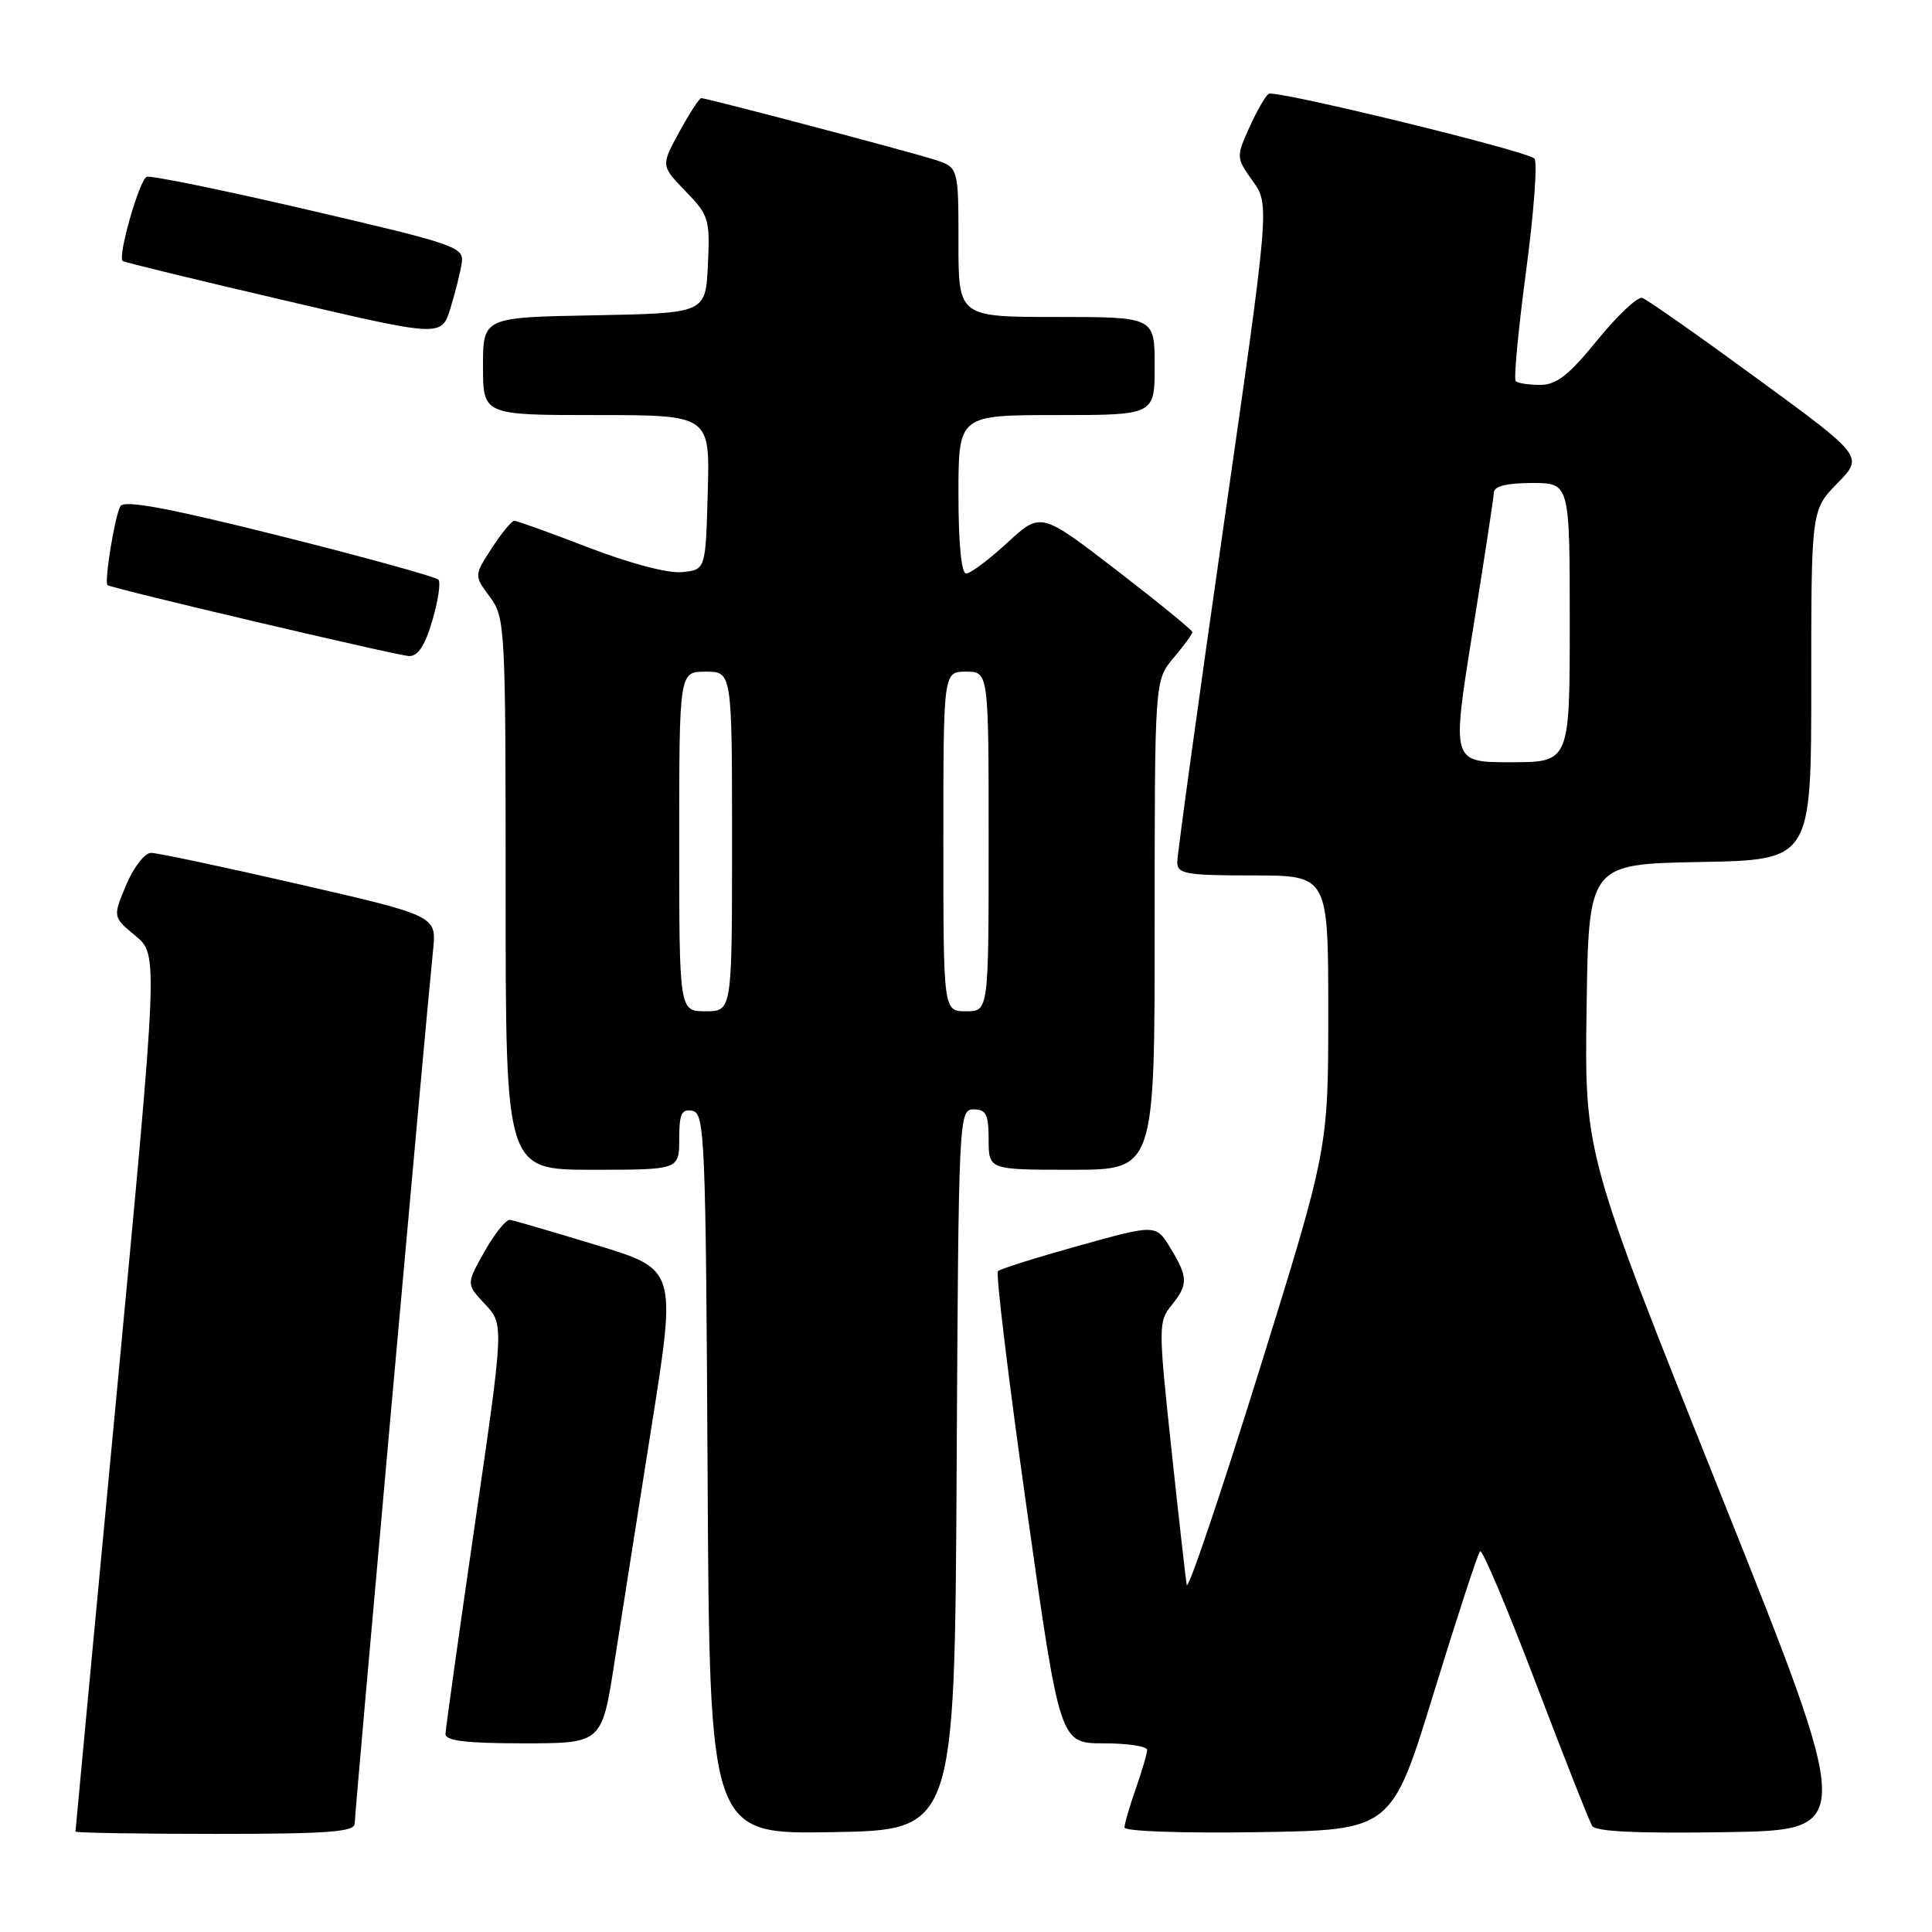 <?xml version="1.0" encoding="UTF-8" standalone="no"?>
<!DOCTYPE svg PUBLIC "-//W3C//DTD SVG 1.1//EN" "http://www.w3.org/Graphics/SVG/1.1/DTD/svg11.dtd" >
<svg xmlns="http://www.w3.org/2000/svg" xmlns:xlink="http://www.w3.org/1999/xlink" version="1.1" viewBox="0 0 256 256">
 <g >
 <path fill="currentColor"
d=" M 47.00 241.62 C 47.00 240.21 56.52 134.17 57.38 125.93 C 57.86 121.36 57.86 121.36 39.68 117.18 C 29.68 114.88 20.82 113.00 20.00 113.01 C 19.18 113.02 17.70 114.93 16.72 117.26 C 14.94 121.50 14.94 121.50 17.95 124.00 C 20.96 126.50 20.96 126.50 15.48 184.44 C 12.47 216.31 10.00 242.52 10.00 242.69 C 10.00 242.86 18.32 243.00 28.50 243.00 C 43.54 243.00 47.00 242.74 47.00 241.62 Z  M 126.76 194.75 C 127.01 147.83 127.05 147.00 129.01 147.00 C 130.67 147.00 131.00 147.67 131.00 151.00 C 131.00 155.00 131.00 155.00 142.00 155.00 C 153.00 155.00 153.00 155.00 153.00 122.58 C 153.00 90.15 153.00 90.15 155.50 87.18 C 156.88 85.55 158.00 84.01 158.00 83.76 C 158.00 83.50 153.48 79.82 147.96 75.56 C 137.91 67.83 137.91 67.83 133.48 71.91 C 131.04 74.16 128.58 76.00 128.02 76.00 C 127.39 76.00 127.00 71.99 127.00 65.50 C 127.00 55.00 127.00 55.00 140.00 55.00 C 153.00 55.00 153.00 55.00 153.00 48.50 C 153.00 42.00 153.00 42.00 140.00 42.00 C 127.00 42.00 127.00 42.00 127.00 32.08 C 127.00 22.16 127.00 22.16 123.75 21.13 C 120.11 19.98 93.63 13.00 92.92 13.00 C 92.66 13.00 91.36 15.02 90.01 17.48 C 87.57 21.96 87.57 21.96 90.83 25.33 C 93.93 28.52 94.09 29.05 93.80 35.10 C 93.50 41.50 93.50 41.50 78.75 41.78 C 64.00 42.05 64.00 42.05 64.00 48.53 C 64.00 55.00 64.00 55.00 79.03 55.00 C 94.07 55.00 94.07 55.00 93.78 65.25 C 93.50 75.50 93.50 75.50 90.36 75.81 C 88.50 75.99 83.44 74.65 78.01 72.56 C 72.94 70.60 68.51 69.01 68.15 69.01 C 67.79 69.02 66.45 70.65 65.16 72.64 C 62.81 76.26 62.81 76.26 64.91 79.09 C 66.94 81.84 67.00 82.94 67.00 118.46 C 67.00 155.00 67.00 155.00 78.50 155.00 C 90.00 155.00 90.00 155.00 90.00 150.93 C 90.00 147.59 90.31 146.91 91.75 147.19 C 93.38 147.50 93.52 150.72 93.76 195.29 C 94.02 243.05 94.02 243.05 110.26 242.77 C 126.50 242.50 126.50 242.50 126.76 194.75 Z  M 189.99 224.29 C 193.07 214.28 195.82 205.84 196.12 205.55 C 196.41 205.25 199.72 213.08 203.47 222.93 C 207.22 232.79 210.60 241.35 210.97 241.95 C 211.43 242.70 217.13 242.96 228.72 242.77 C 245.80 242.50 245.80 242.50 227.88 197.69 C 209.96 152.88 209.96 152.88 210.23 133.69 C 210.50 114.50 210.50 114.50 225.25 114.22 C 240.00 113.95 240.00 113.95 240.00 90.77 C 240.00 67.58 240.00 67.58 243.47 64.03 C 246.94 60.48 246.94 60.48 232.82 50.15 C 225.06 44.47 218.21 39.66 217.60 39.47 C 217.00 39.27 214.33 41.79 211.67 45.05 C 207.89 49.71 206.24 51.00 204.09 51.00 C 202.57 51.00 201.11 50.78 200.84 50.50 C 200.56 50.23 201.19 43.64 202.22 35.86 C 203.26 28.08 203.75 21.39 203.31 21.00 C 202.11 19.94 169.01 11.88 168.11 12.43 C 167.69 12.69 166.54 14.69 165.55 16.88 C 163.79 20.80 163.79 20.90 166.00 24.00 C 168.24 27.15 168.24 27.15 162.11 69.82 C 158.74 93.30 155.99 113.29 155.99 114.25 C 156.00 115.80 157.15 116.00 166.00 116.00 C 176.00 116.00 176.00 116.00 176.00 134.12 C 176.00 152.24 176.00 152.24 166.77 181.87 C 161.69 198.17 157.41 210.82 157.25 210.00 C 157.10 209.18 156.18 201.01 155.20 191.85 C 153.49 175.86 153.49 175.11 155.21 172.99 C 157.46 170.21 157.45 169.25 155.08 165.36 C 153.16 162.22 153.16 162.22 142.96 165.06 C 137.36 166.62 132.52 168.14 132.23 168.44 C 131.93 168.74 133.65 182.94 136.06 199.99 C 140.44 231.00 140.44 231.00 146.22 231.00 C 149.40 231.00 152.00 231.39 152.00 231.87 C 152.00 232.36 151.32 234.66 150.50 237.00 C 149.68 239.34 149.00 241.66 149.00 242.15 C 149.00 242.66 156.71 242.93 166.70 242.77 C 184.40 242.50 184.40 242.50 189.99 224.29 Z  M 81.42 220.25 C 82.34 214.34 84.56 200.21 86.36 188.85 C 89.63 168.20 89.63 168.20 79.06 164.99 C 73.25 163.22 68.08 161.71 67.57 161.64 C 67.07 161.56 65.55 163.45 64.21 165.82 C 61.77 170.15 61.77 170.15 64.28 172.82 C 66.78 175.50 66.78 175.50 62.92 202.00 C 60.80 216.57 59.05 229.06 59.03 229.75 C 59.01 230.67 61.73 231.00 69.38 231.00 C 79.76 231.00 79.76 231.00 81.42 220.25 Z  M 57.28 82.25 C 58.05 79.64 58.42 77.19 58.09 76.81 C 57.77 76.44 48.32 73.83 37.09 71.01 C 22.31 67.31 16.48 66.22 15.96 67.07 C 15.23 68.24 13.78 77.15 14.25 77.53 C 14.78 77.97 52.58 86.86 54.19 86.93 C 55.37 86.98 56.31 85.56 57.28 82.25 Z  M 61.19 34.80 C 61.48 32.74 60.32 32.34 41.00 27.85 C 29.72 25.22 20.03 23.23 19.45 23.43 C 18.49 23.75 15.58 33.91 16.25 34.58 C 16.40 34.74 25.97 37.07 37.52 39.76 C 58.50 44.67 58.50 44.67 59.69 40.83 C 60.34 38.72 61.02 36.01 61.19 34.80 Z  M 90.00 111.50 C 90.00 89.00 90.00 89.00 93.50 89.00 C 97.00 89.00 97.00 89.00 97.00 111.50 C 97.00 134.00 97.00 134.00 93.50 134.00 C 90.00 134.00 90.00 134.00 90.00 111.50 Z  M 125.00 111.50 C 125.00 89.00 125.00 89.00 128.00 89.00 C 131.00 89.00 131.00 89.00 131.00 111.50 C 131.00 134.00 131.00 134.00 128.00 134.00 C 125.00 134.00 125.00 134.00 125.00 111.50 Z  M 195.12 83.75 C 196.65 74.26 197.92 65.94 197.95 65.25 C 197.98 64.42 199.69 64.00 203.00 64.00 C 208.00 64.00 208.00 64.00 208.00 82.50 C 208.00 101.00 208.00 101.00 200.17 101.00 C 192.35 101.00 192.35 101.00 195.12 83.75 Z "/>
</g>
</svg>